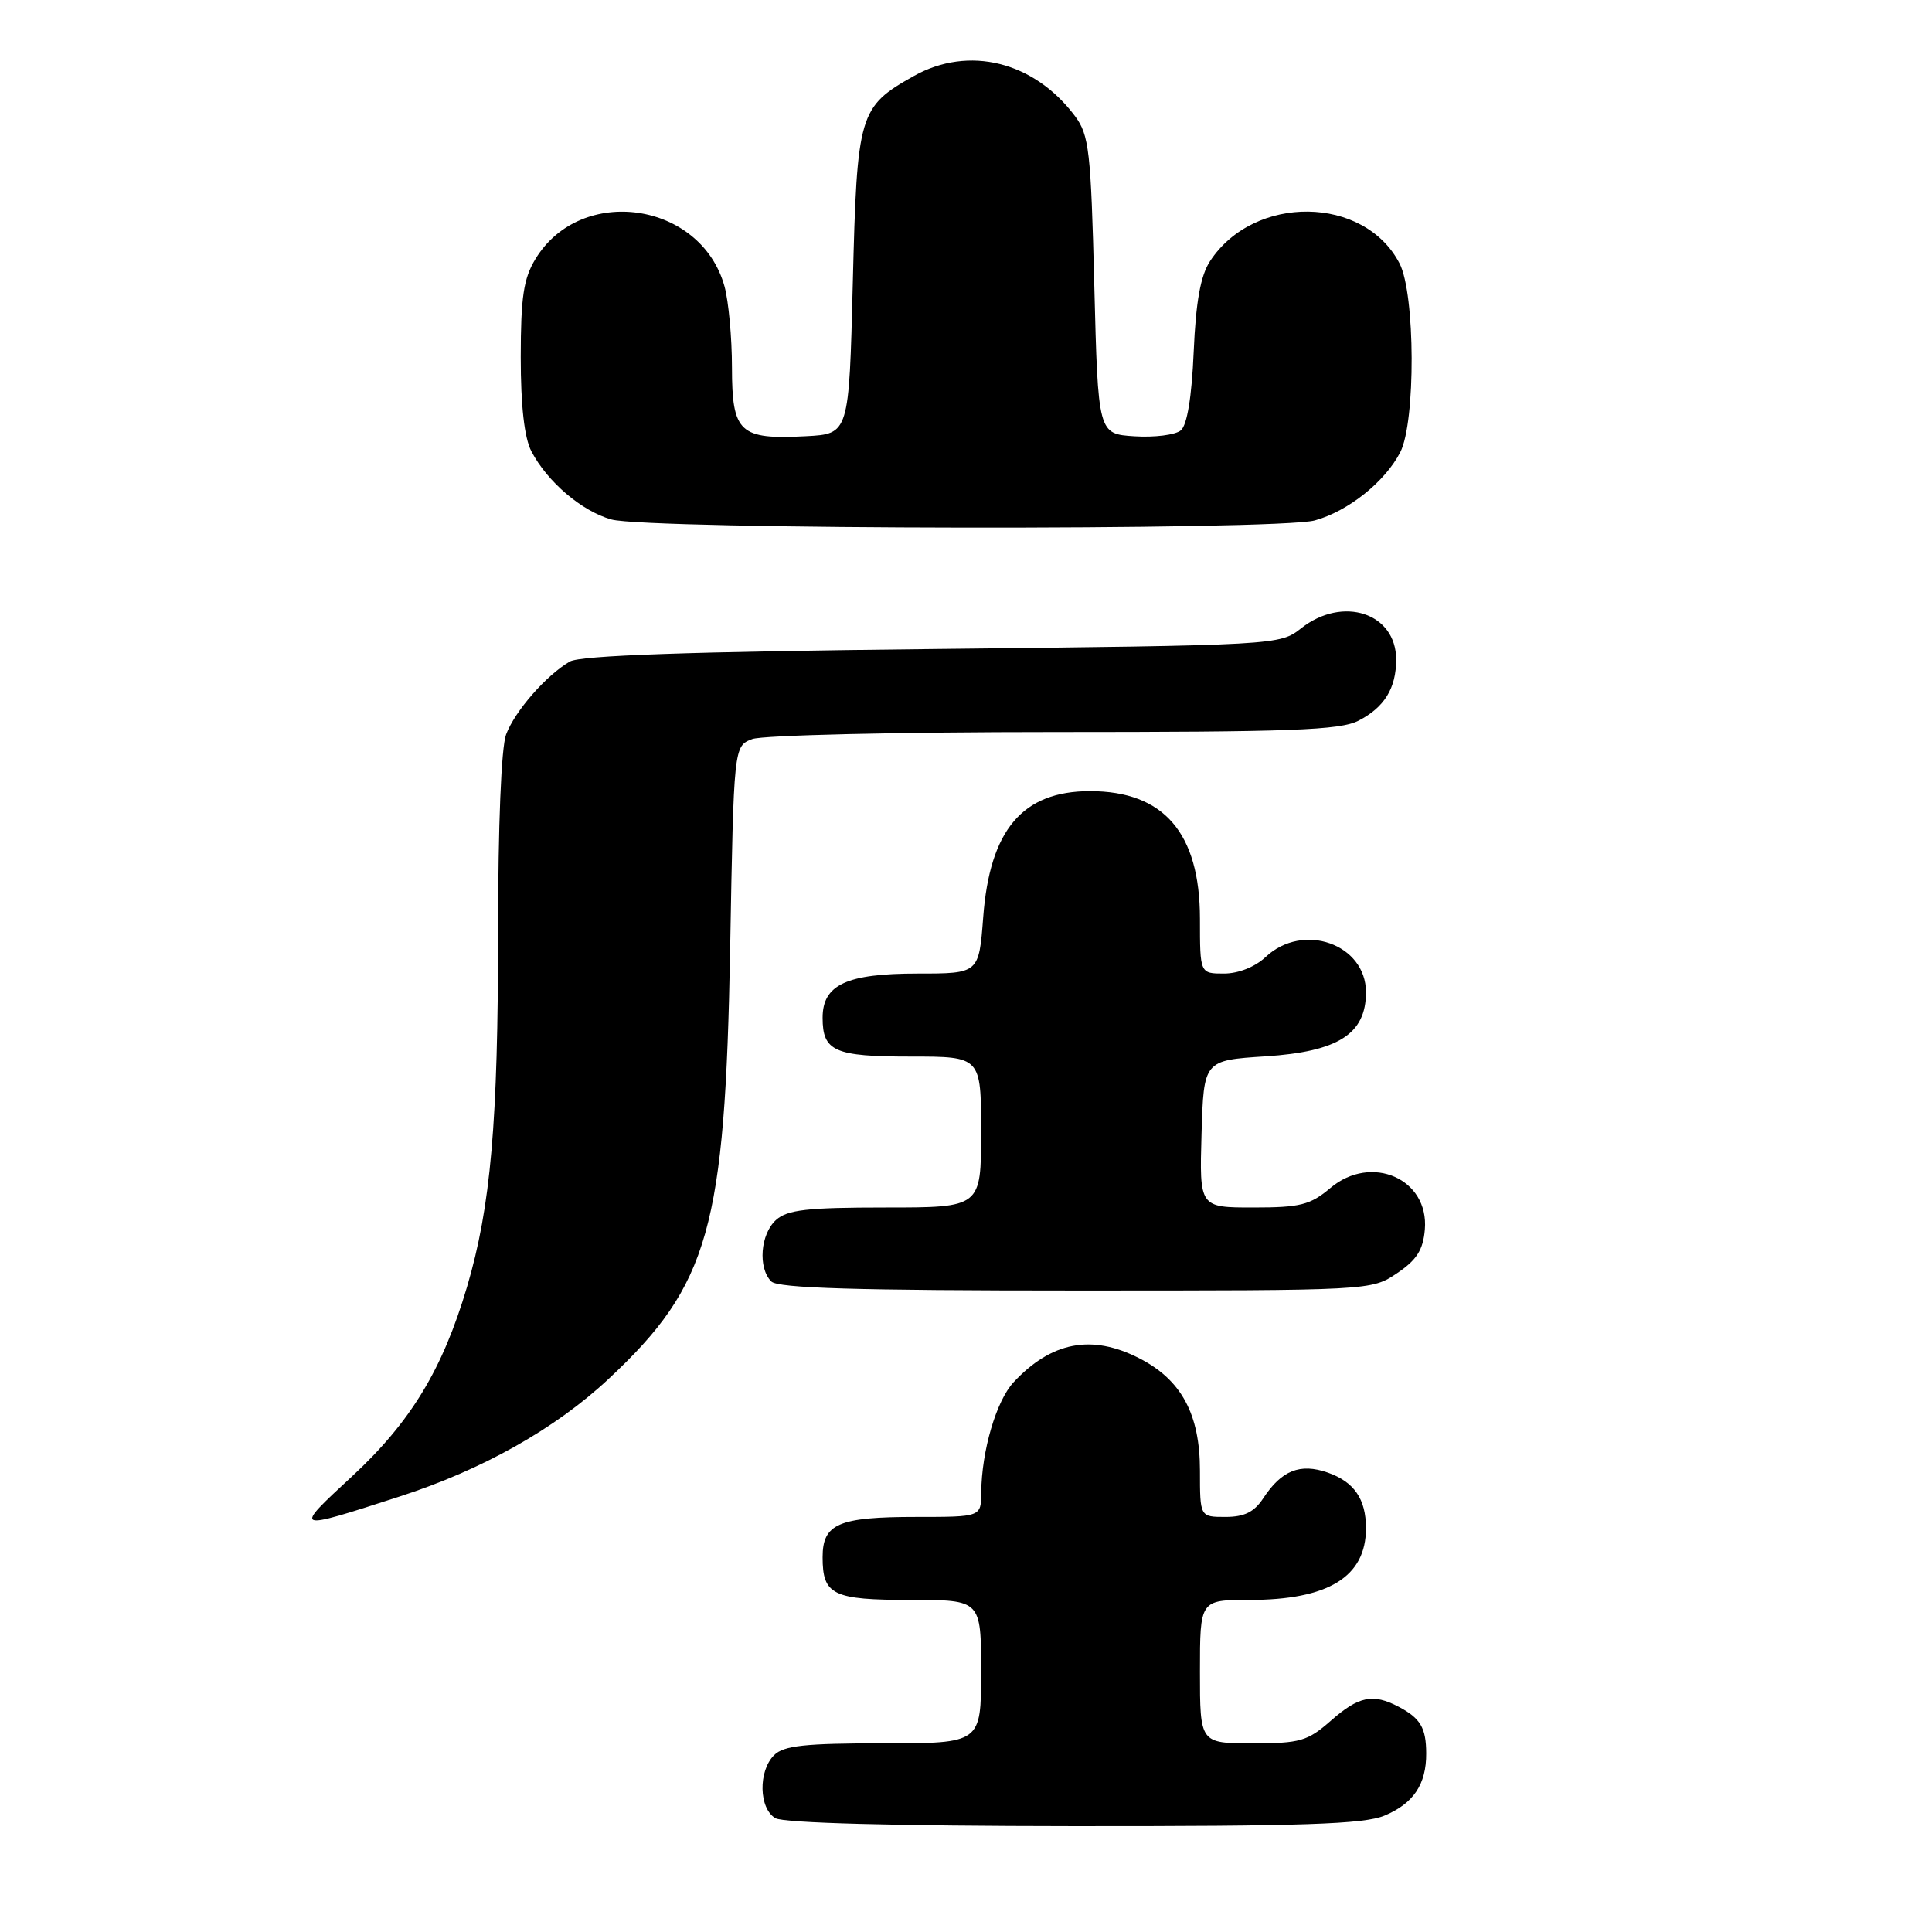 <?xml version="1.0" encoding="UTF-8" standalone="no"?>
<!DOCTYPE svg PUBLIC "-//W3C//DTD SVG 1.1//EN" "http://www.w3.org/Graphics/SVG/1.1/DTD/svg11.dtd" >
<svg xmlns="http://www.w3.org/2000/svg" xmlns:xlink="http://www.w3.org/1999/xlink" version="1.1" viewBox="0 0 256 256">
 <g >
 <path fill="currentColor"
d=" M 183.45 240.58 C 187.29 238.98 189.01 236.42 188.98 232.32 C 188.97 228.94 188.21 227.67 185.32 226.15 C 181.93 224.37 180.04 224.75 176.35 228.00 C 173.25 230.72 172.28 231.00 165.97 231.00 C 159.00 231.00 159.00 231.00 159.00 221.50 C 159.00 212.00 159.00 212.00 165.53 212.00 C 176.02 212.00 181.00 208.94 181.00 202.50 C 181.00 198.62 179.43 196.35 175.92 195.12 C 172.27 193.85 169.81 194.83 167.38 198.54 C 166.19 200.35 164.88 201.00 162.38 201.00 C 159.00 201.00 159.00 201.00 159.00 194.87 C 159.00 187.38 156.54 182.82 150.94 179.97 C 144.65 176.76 139.33 177.78 134.31 183.15 C 132.01 185.62 130.07 192.25 130.02 197.75 C 130.00 201.00 130.00 201.00 121.43 201.00 C 111.09 201.00 109.00 201.90 109.00 206.34 C 109.00 211.35 110.34 212.00 120.70 212.00 C 130.00 212.00 130.00 212.00 130.00 221.50 C 130.00 231.00 130.00 231.00 117.07 231.00 C 106.65 231.00 103.84 231.30 102.57 232.57 C 100.45 234.69 100.55 239.64 102.75 240.92 C 103.85 241.56 118.49 241.95 142.28 241.97 C 172.65 241.99 180.73 241.72 183.45 240.58 Z  M 52.97 198.29 C 63.92 194.75 73.61 189.30 80.66 182.70 C 93.96 170.26 96.08 162.75 96.75 125.68 C 97.23 98.86 97.23 98.86 99.68 97.93 C 101.03 97.42 118.90 97.00 139.61 97.00 C 171.09 97.00 177.57 96.76 180.02 95.49 C 183.45 93.72 185.00 91.19 185.00 87.39 C 185.00 81.23 177.93 78.90 172.41 83.25 C 169.56 85.49 169.38 85.50 123.53 86.00 C 91.16 86.35 76.91 86.85 75.50 87.66 C 72.37 89.48 68.23 94.22 67.06 97.32 C 66.42 99.01 66.00 109.37 66.00 123.34 C 66.00 148.78 65.03 159.85 61.89 170.50 C 58.64 181.48 54.43 188.41 46.63 195.64 C 38.80 202.89 38.78 202.88 52.97 198.29 Z  M 185.10 168.72 C 187.72 166.96 188.57 165.63 188.80 162.92 C 189.37 156.20 181.72 152.84 176.29 157.41 C 173.61 159.67 172.29 160.00 166.07 160.00 C 158.93 160.00 158.93 160.00 159.21 150.25 C 159.50 140.50 159.50 140.50 167.71 139.97 C 177.34 139.34 181.00 137.00 181.00 131.48 C 181.00 125.09 172.66 122.15 167.71 126.80 C 166.31 128.12 164.09 129.00 162.19 129.00 C 159.00 129.00 159.00 129.00 159.00 121.75 C 158.99 110.37 154.22 104.83 144.43 104.83 C 135.49 104.83 131.15 109.95 130.28 121.54 C 129.71 129.00 129.71 129.00 121.58 129.00 C 112.17 129.00 109.00 130.48 109.00 134.86 C 109.00 139.31 110.57 140.00 120.70 140.00 C 130.00 140.00 130.00 140.00 130.00 150.00 C 130.00 160.00 130.00 160.00 117.33 160.00 C 106.94 160.00 104.33 160.30 102.83 161.65 C 100.75 163.53 100.41 168.01 102.20 169.80 C 103.09 170.69 113.43 171.00 142.55 171.00 C 181.66 171.00 181.71 171.00 185.10 168.72 Z  M 174.22 68.96 C 178.65 67.73 183.51 63.85 185.54 59.93 C 187.60 55.93 187.54 38.95 185.45 34.91 C 180.79 25.89 166.17 25.71 160.34 34.60 C 159.08 36.53 158.46 39.93 158.17 46.62 C 157.91 52.63 157.30 56.34 156.46 57.03 C 155.74 57.63 152.98 57.98 150.33 57.81 C 145.50 57.50 145.50 57.50 145.00 37.82 C 144.55 19.95 144.31 17.89 142.44 15.38 C 137.03 8.14 128.36 5.99 121.09 10.07 C 113.81 14.16 113.56 15.00 113.00 37.50 C 112.50 57.50 112.50 57.50 106.78 57.80 C 97.99 58.26 97.00 57.34 96.99 48.71 C 96.99 44.75 96.54 39.90 96.00 37.94 C 92.88 26.72 76.99 24.41 70.96 34.30 C 69.37 36.90 69.01 39.34 69.00 47.30 C 69.00 53.80 69.48 58.01 70.41 59.80 C 72.53 63.85 77.07 67.72 81.00 68.83 C 85.82 70.19 169.36 70.30 174.22 68.96 Z "/>
</g>
</svg>
